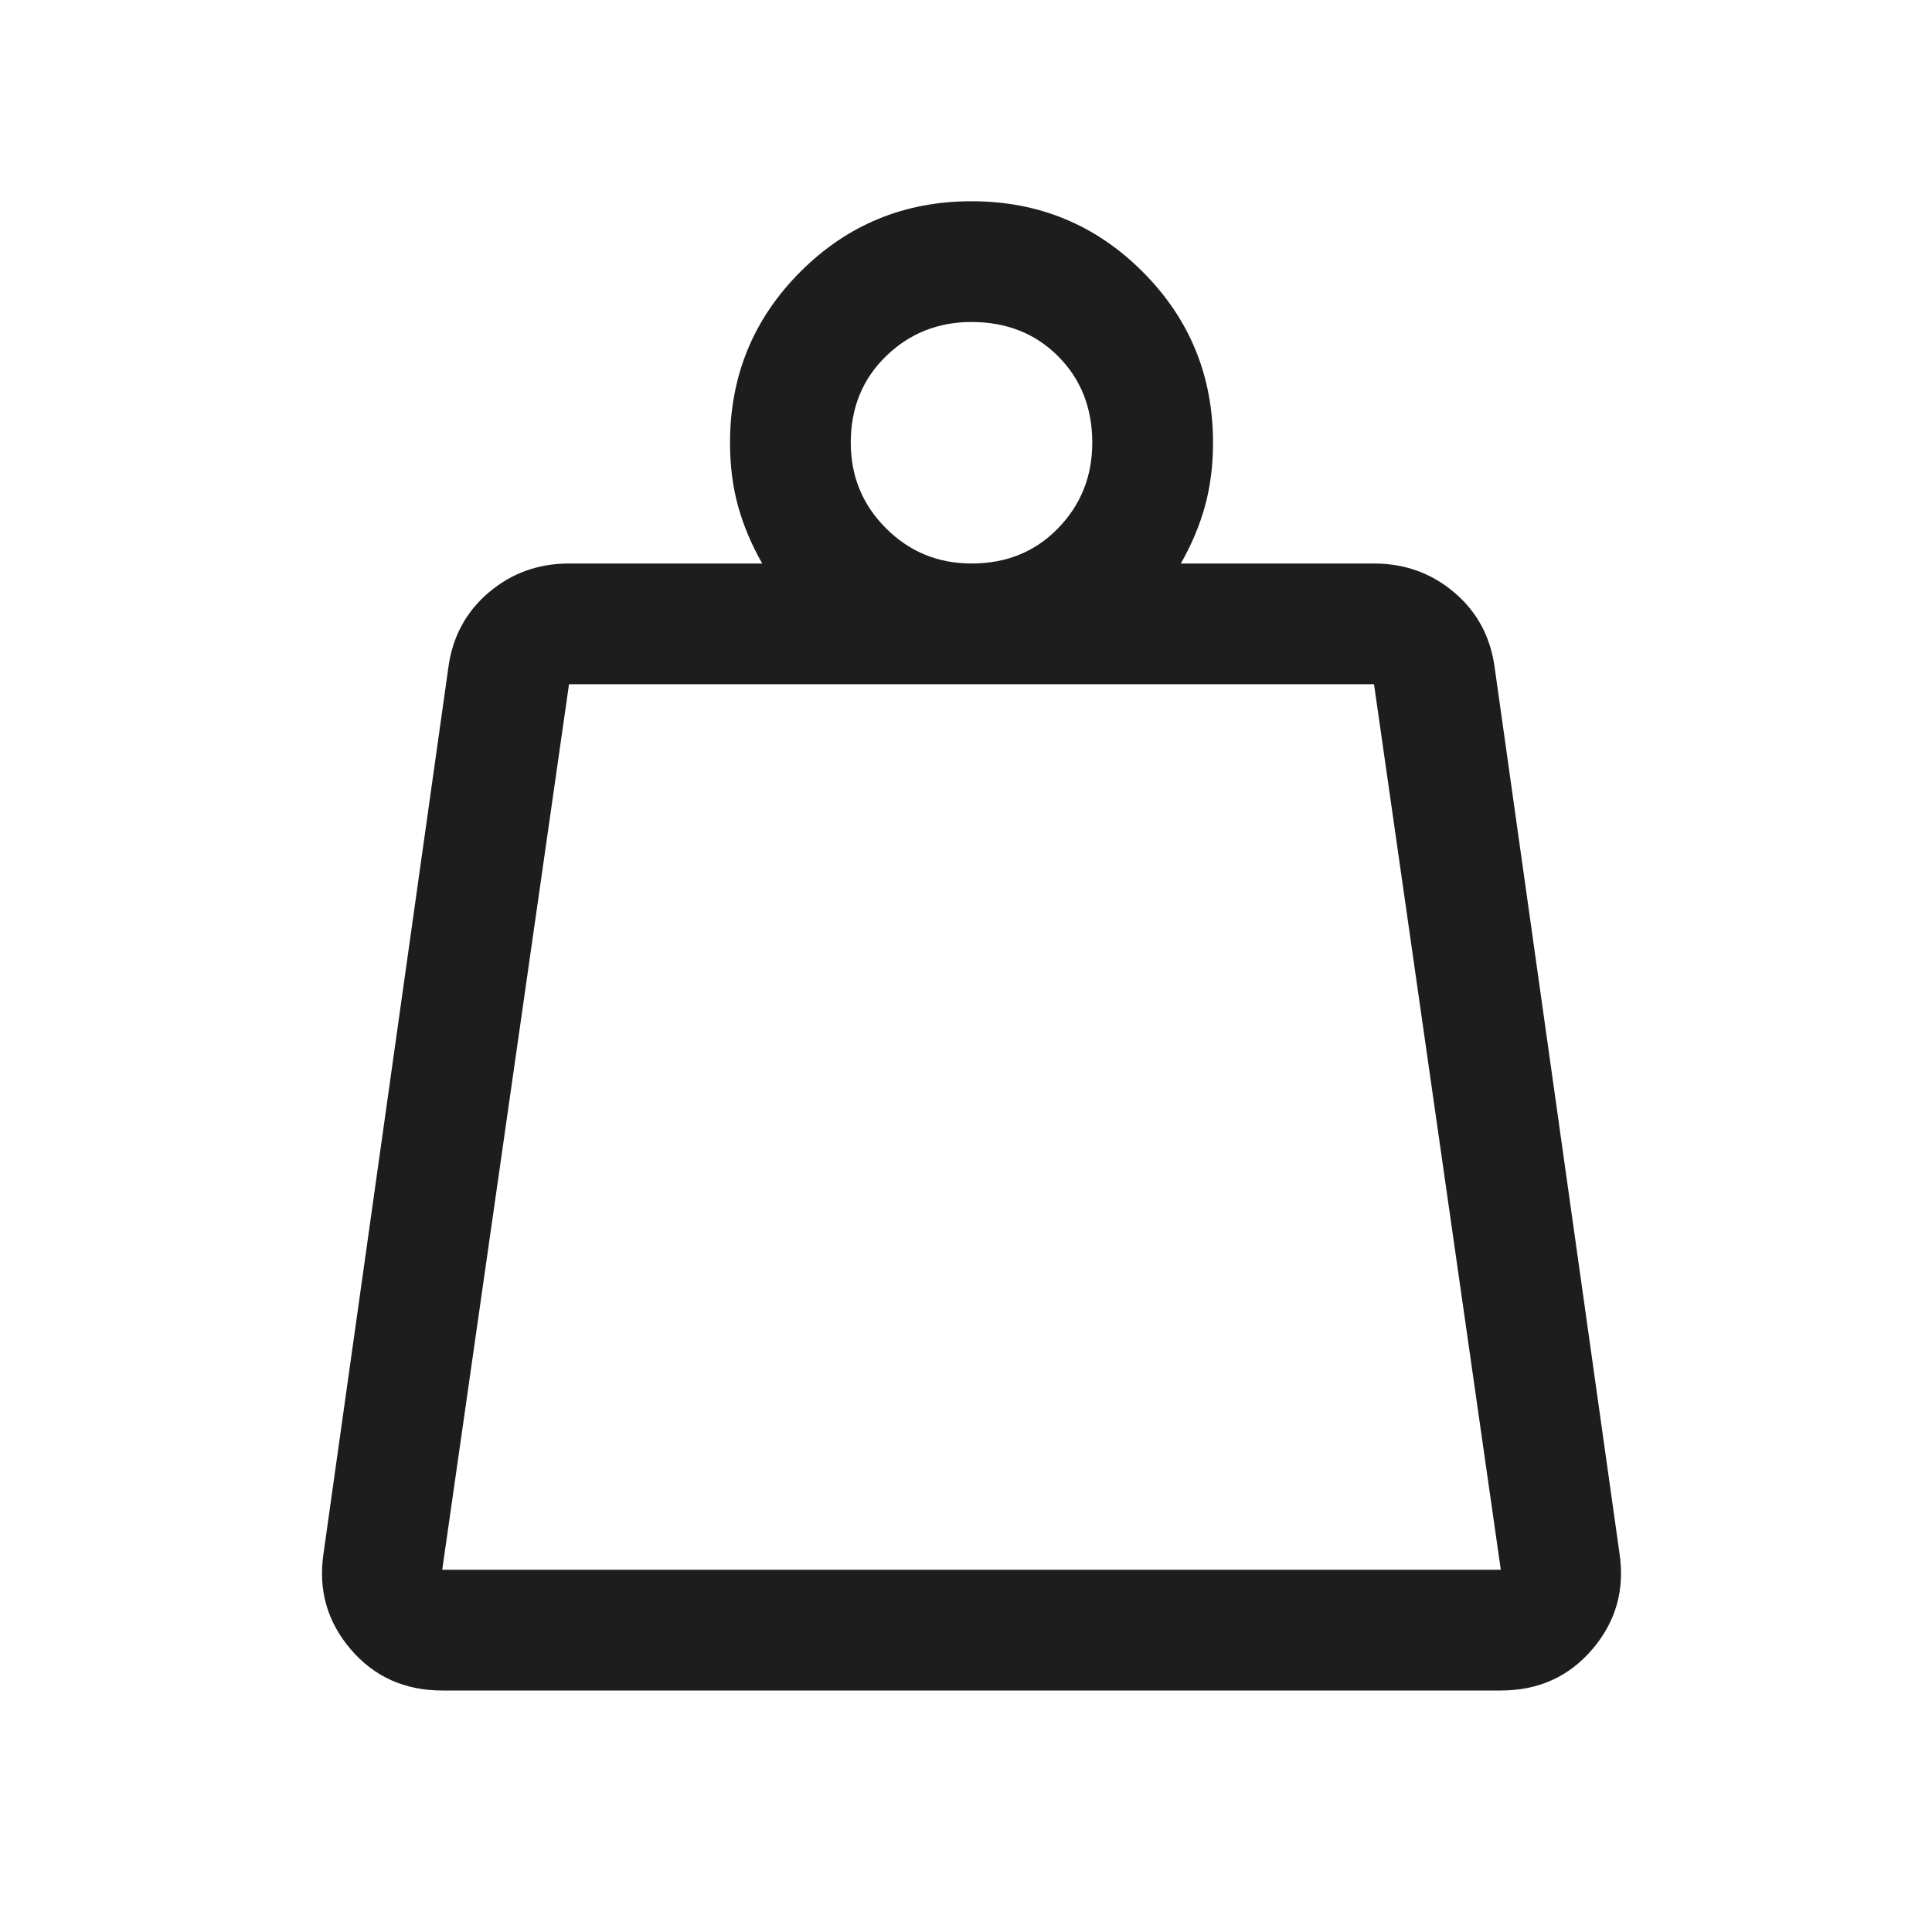 <svg width="48" height="48" viewBox="0 0 48 48" fill="none" xmlns="http://www.w3.org/2000/svg">
<path d="M10.987 39H37.287L34.137 17H14.137L10.987 39ZM24.137 14C25.004 14 25.721 13.708 26.287 13.125C26.854 12.542 27.137 11.833 27.137 11C27.137 10.133 26.854 9.417 26.287 8.85C25.721 8.283 25.004 8 24.137 8C23.304 8 22.596 8.283 22.012 8.85C21.429 9.417 21.137 10.133 21.137 11C21.137 11.833 21.429 12.542 22.012 13.125C22.596 13.708 23.304 14 24.137 14ZM29.337 14H34.137C34.904 14 35.571 14.242 36.137 14.725C36.704 15.208 37.037 15.833 37.137 16.6L40.237 38.6C40.37 39.5 40.145 40.292 39.562 40.975C38.979 41.658 38.221 42 37.287 42H10.987C10.054 42 9.296 41.658 8.712 40.975C8.129 40.292 7.904 39.5 8.037 38.6L11.137 16.6C11.237 15.833 11.57 15.208 12.137 14.725C12.704 14.242 13.37 14 14.137 14H18.937C18.671 13.533 18.471 13.058 18.337 12.575C18.204 12.092 18.137 11.567 18.137 11C18.137 9.333 18.721 7.917 19.887 6.75C21.054 5.583 22.471 5 24.137 5C25.804 5 27.221 5.583 28.387 6.75C29.554 7.917 30.137 9.333 30.137 11C30.137 11.567 30.07 12.092 29.937 12.575C29.804 13.058 29.604 13.533 29.337 14ZM10.987 39H37.287H10.987Z" fill="#1D1D1D"/>
</svg>
